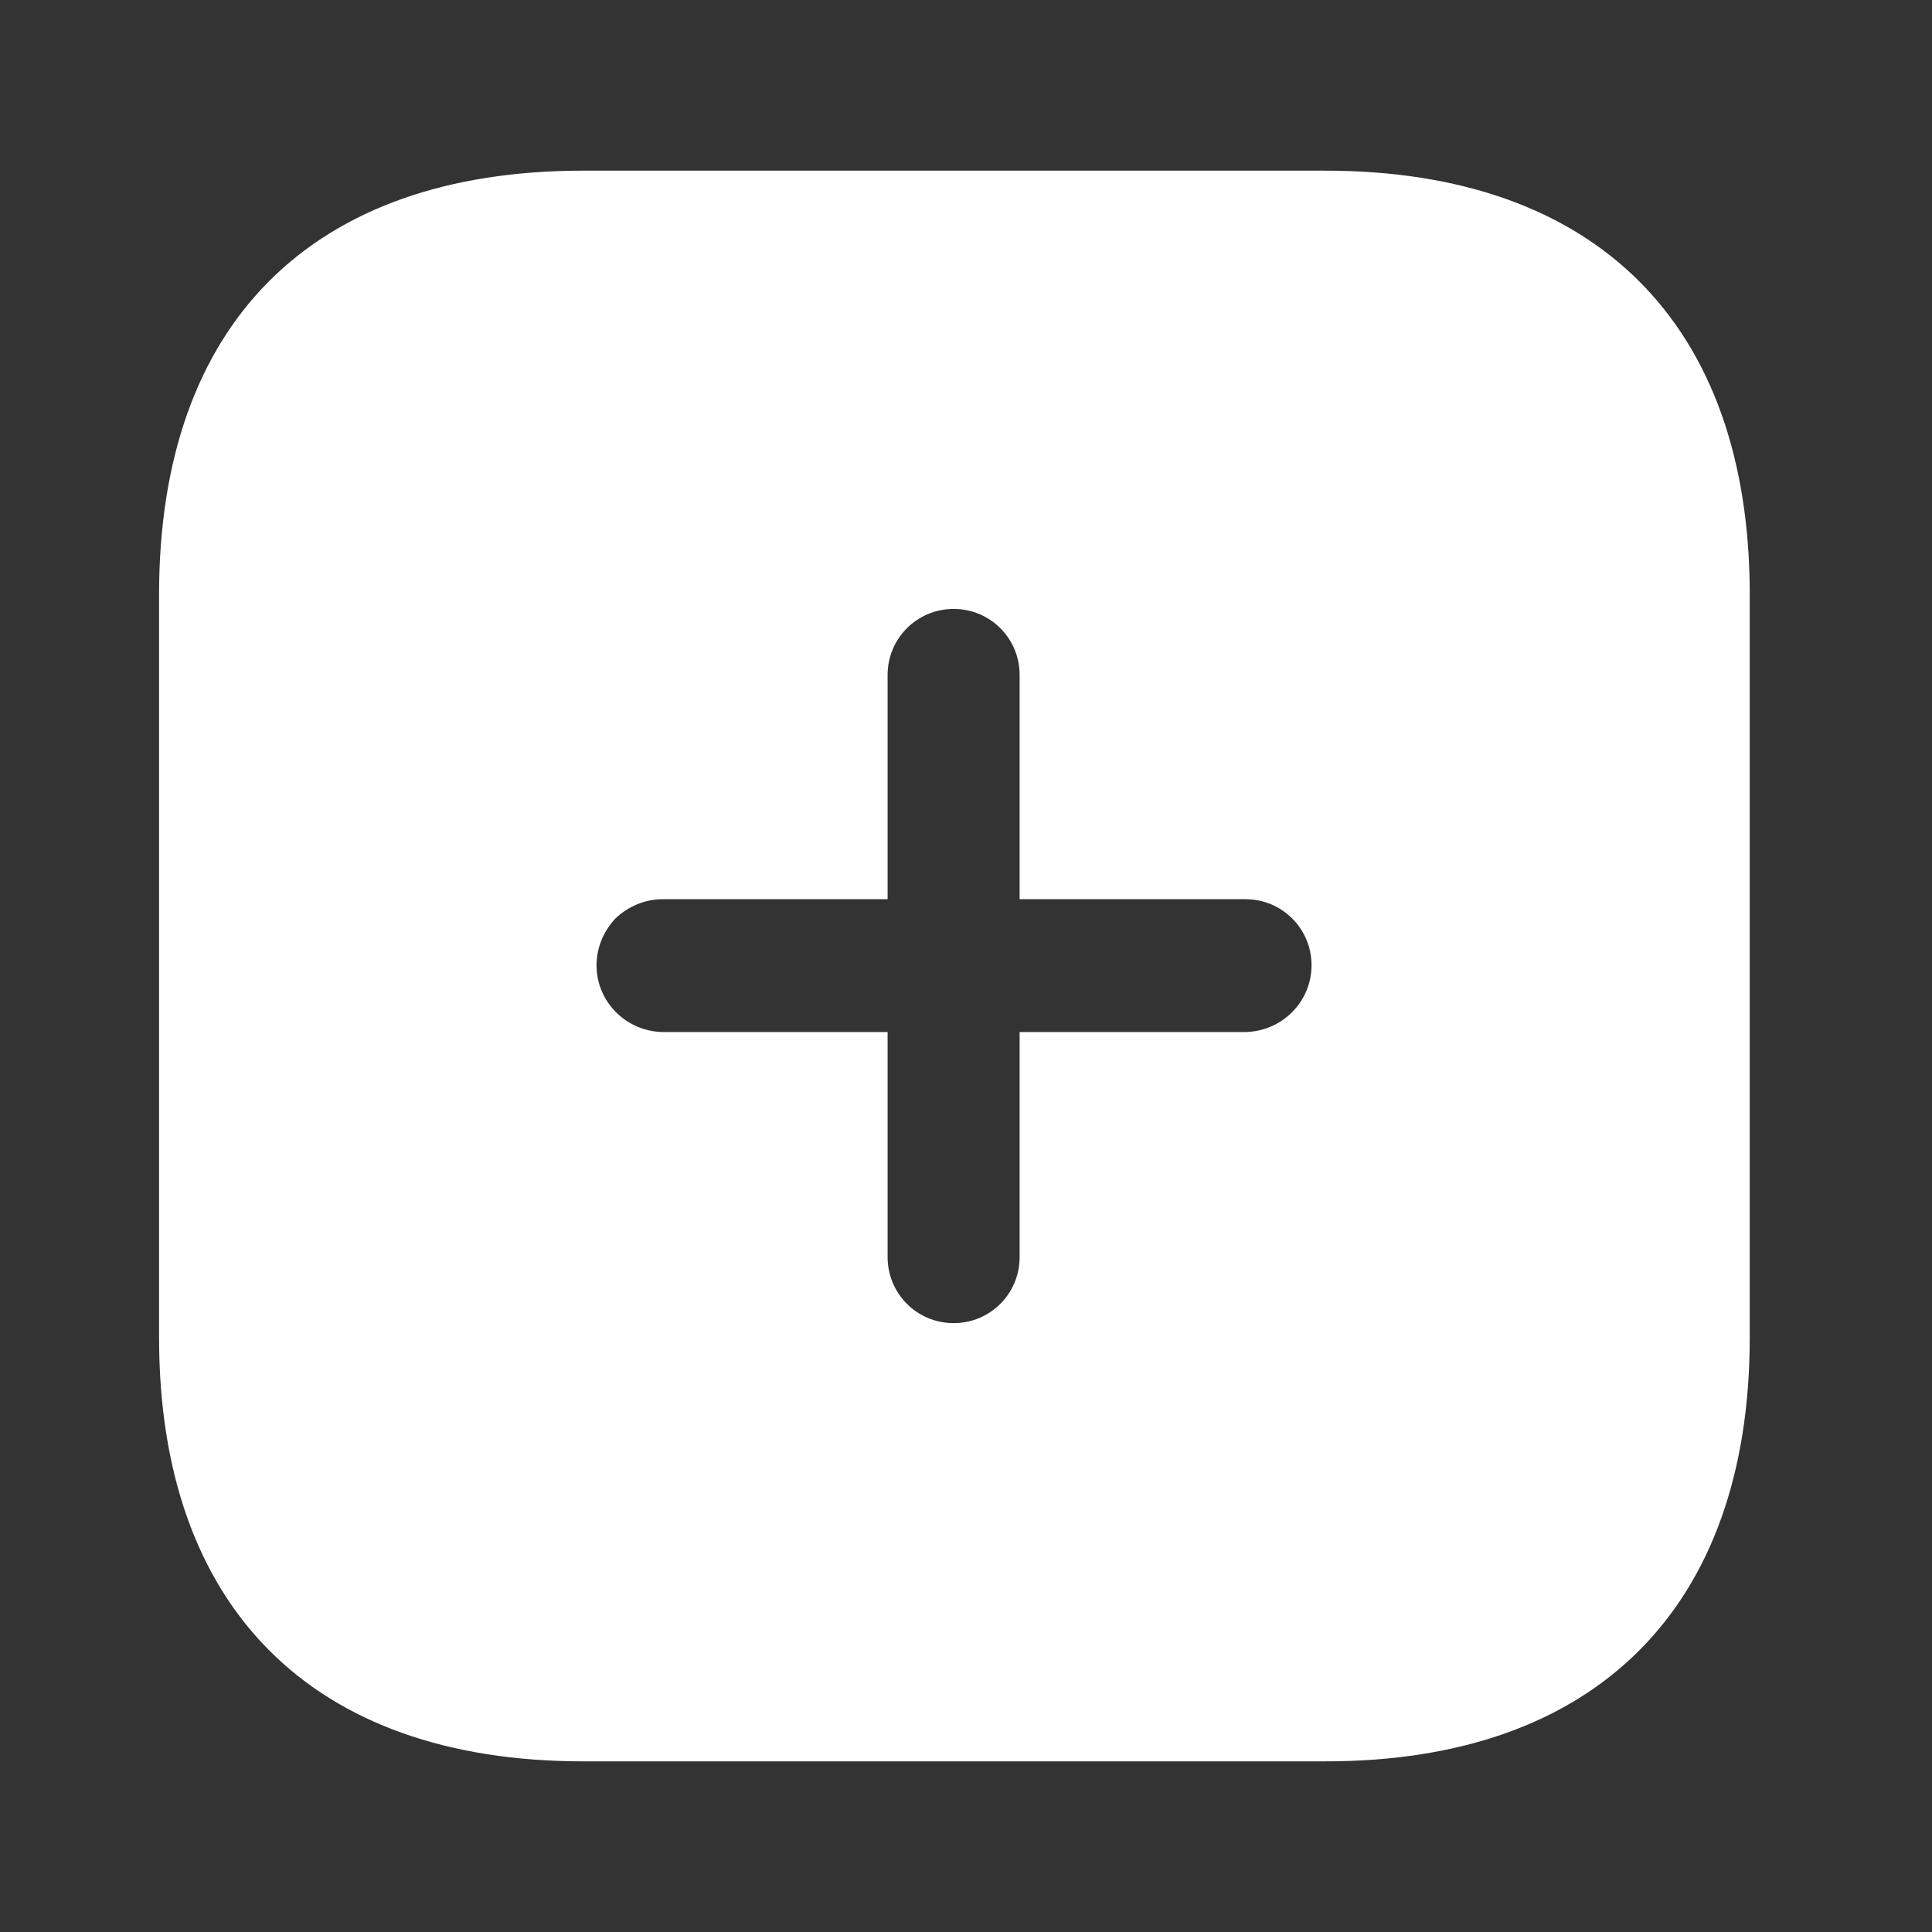 <svg width="33" height="33" viewBox="0 0 33 33" fill="none" xmlns="http://www.w3.org/2000/svg">
<rect x="0" y="0" width="33" height="33" fill="#333333" stroke="none"/>
<path fill-rule="evenodd" clip-rule="evenodd" d="M9.958 2.915H22.633C27.252 2.915 29.887 5.524 29.887 10.156V22.844C29.887 27.45 27.265 30.085 22.646 30.085H9.958C5.326 30.085 2.717 27.45 2.717 22.844V10.156C2.717 5.524 5.326 2.915 9.958 2.915ZM17.416 17.628H21.274C21.899 17.614 22.402 17.111 22.402 16.487C22.402 15.862 21.899 15.359 21.274 15.359H17.416V11.528C17.416 10.903 16.913 10.401 16.289 10.401C15.664 10.401 15.161 10.903 15.161 11.528V15.359H11.316C11.018 15.359 10.732 15.481 10.515 15.685C10.311 15.902 10.189 16.186 10.189 16.487C10.189 17.111 10.692 17.614 11.316 17.628H15.161V21.472C15.161 22.097 15.664 22.6 16.289 22.6C16.913 22.6 17.416 22.097 17.416 21.472V17.628Z" fill="white"/>
</svg>
